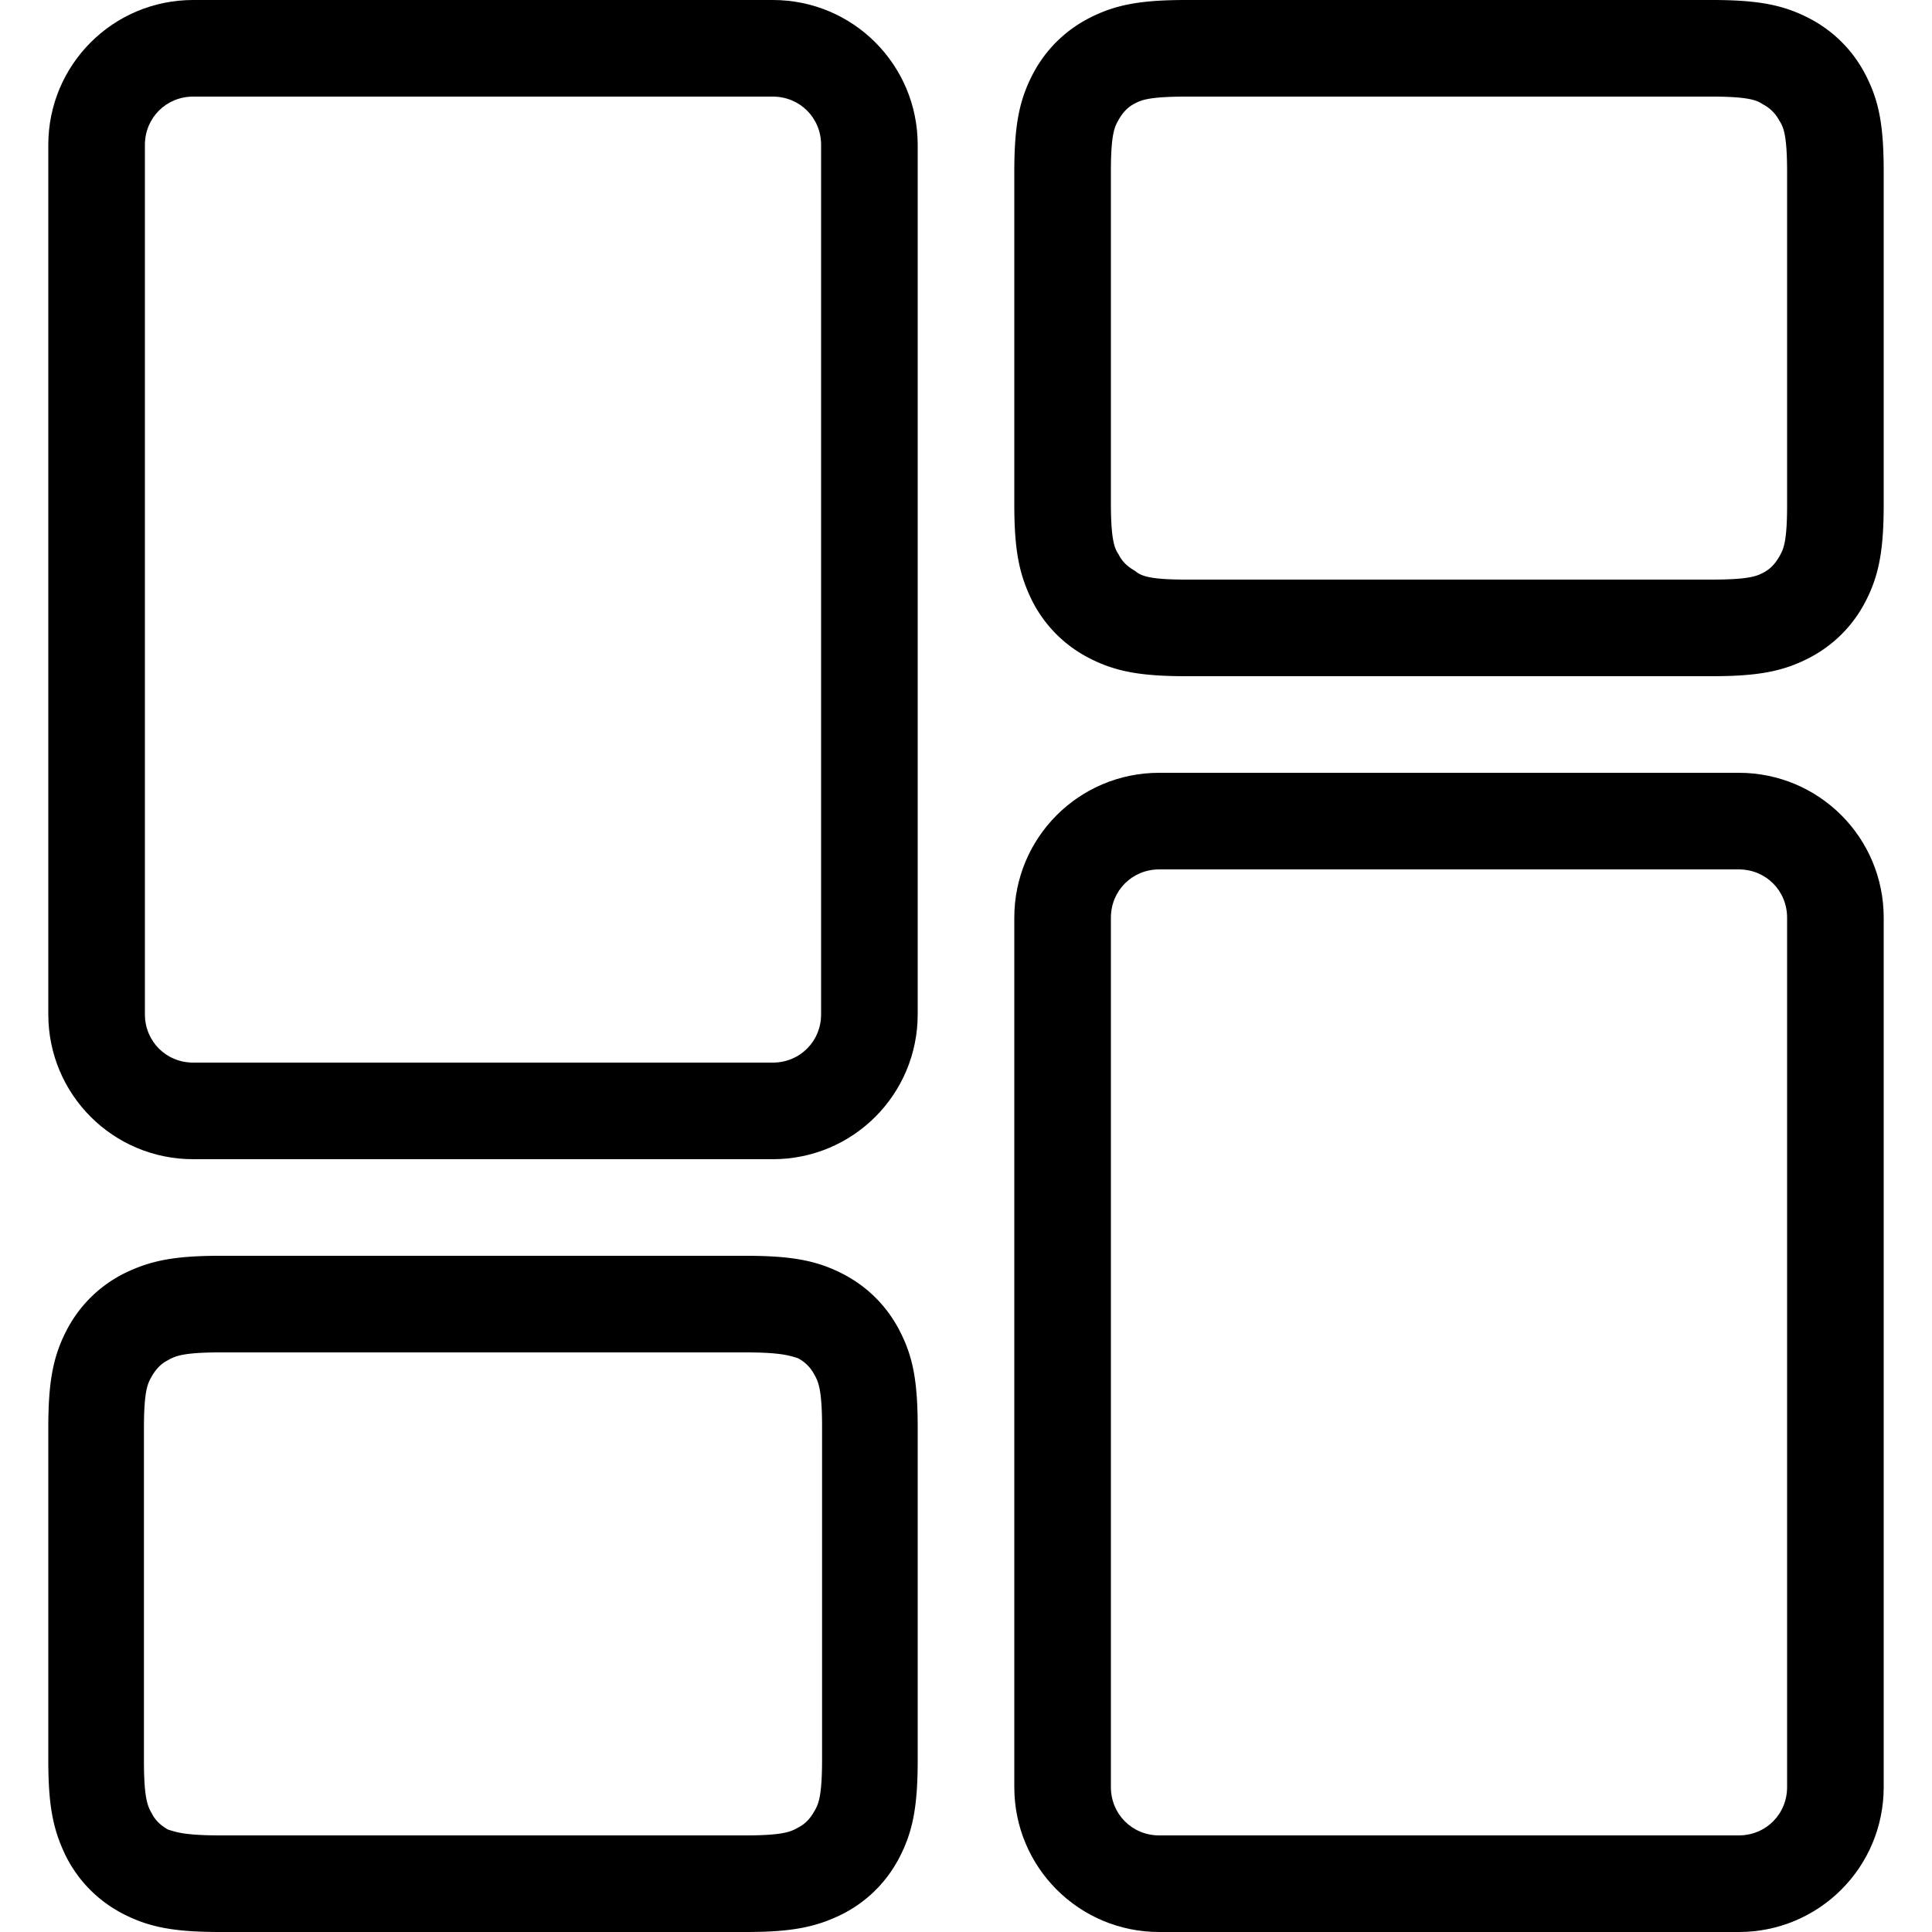 <?xml version="1.0" standalone="no"?><!DOCTYPE svg PUBLIC "-//W3C//DTD SVG 1.1//EN" "http://www.w3.org/Graphics/SVG/1.1/DTD/svg11.dtd"><svg t="1548388114291" class="icon" style="" viewBox="0 0 1024 1024" version="1.1" xmlns="http://www.w3.org/2000/svg" p-id="3017" xmlns:xlink="http://www.w3.org/1999/xlink" width="200" height="200"><defs><style type="text/css"></style></defs><path d="M409.6 614.4H102.4c-42.496 0-76.8-34.304-76.8-76.8v-460.8C25.6 34.304 59.904 0 102.4 0h307.2c42.496 0 76.8 34.304 76.8 76.8v460.8c0 42.496-34.304 76.8-76.8 76.8zM102.4 51.2c-14.336 0-25.6 11.264-25.6 25.6v460.8c0 14.336 11.264 25.6 25.6 25.6h307.2c14.336 0 25.6-11.264 25.6-25.6v-460.8c0-14.336-11.264-25.6-25.6-25.6H102.4z" p-id="3018"></path><path d="M921.6 1024h-307.2c-42.496 0-76.8-34.304-76.8-76.8v-460.8c0-42.496 34.304-76.8 76.8-76.8h307.2c42.496 0 76.8 34.304 76.8 76.8v460.8c0 42.496-34.304 76.8-76.8 76.8zM614.4 460.8c-14.336 0-25.6 11.264-25.6 25.6v460.8c0 14.336 11.264 25.6 25.6 25.6h307.2c14.336 0 25.6-11.264 25.6-25.6v-460.8c0-14.336-11.264-25.6-25.6-25.6h-307.2z" p-id="3019"></path><path d="M395.264 1024H116.736c-24.576 0-37.888-2.56-51.712-9.728-12.8-6.656-23.04-16.896-29.696-29.696-7.168-14.336-9.728-27.136-9.728-51.712v-176.128c0-24.576 2.56-37.888 9.728-51.712 6.656-12.8 16.896-23.04 29.696-29.696 14.336-7.168 27.136-9.728 51.712-9.728h278.528c24.576 0 37.888 2.56 51.712 9.728 12.8 6.656 23.04 16.896 29.696 29.696 7.168 13.824 9.728 26.624 9.728 51.712v176.128c0 24.576-2.56 37.888-9.728 51.712-6.656 12.8-16.896 23.04-29.696 29.696-14.336 7.168-27.136 9.728-51.712 9.728z m-278.528-307.2c-19.968 0-24.064 2.048-27.648 4.096-4.096 2.048-6.656 5.12-8.704 8.704-2.048 3.584-4.096 7.168-4.096 27.648v176.128c0 19.968 2.048 24.064 4.096 27.648 2.048 4.096 5.12 6.656 8.704 8.704 3.584 1.024 7.68 3.072 27.648 3.072h278.528c19.968 0 24.064-2.048 27.648-4.096 4.096-2.048 6.656-5.12 8.704-8.704 2.048-3.584 4.096-7.168 4.096-27.648v-176.128c0-19.968-2.048-24.064-4.096-27.648a20.378 20.378 0 0 0-8.704-8.704c-3.584-1.024-7.68-3.072-27.648-3.072H116.736z" p-id="3020"></path><path d="M907.264 358.4h-278.528c-24.576 0-37.888-2.56-51.712-9.728-12.8-6.656-23.04-16.896-29.696-29.696-7.168-14.336-9.728-27.136-9.728-51.712V91.136c0-24.576 2.56-37.888 9.728-51.712 6.656-12.8 16.896-23.04 29.696-29.696 13.824-7.168 27.136-9.728 51.712-9.728h278.528c24.576 0 37.888 2.56 51.712 9.728 12.8 6.656 23.04 16.896 29.696 29.696 7.168 13.824 9.728 26.624 9.728 51.712v176.128c0 24.576-2.56 37.888-9.728 51.712-6.656 12.8-16.896 23.04-29.696 29.696-13.824 7.168-27.136 9.728-51.712 9.728z m-278.528-307.2c-20.48 0-24.064 2.048-27.136 3.584-4.096 2.048-6.656 5.12-8.704 8.704-2.048 3.584-4.096 7.168-4.096 27.136v176.128c0 19.968 2.048 24.064 4.096 27.136 2.048 4.096 5.12 6.656 8.704 8.704 3.072 2.56 7.168 4.608 27.136 4.608h278.528c20.48 0 24.064-2.048 27.136-3.584 4.096-2.048 6.656-5.12 8.704-8.704 2.048-3.584 4.096-7.168 4.096-27.136V91.136c0-19.968-2.048-24.064-4.096-27.136a20.378 20.378 0 0 0-8.704-8.704c-3.072-2.048-7.168-4.096-27.136-4.096h-278.528z" p-id="3021"></path></svg>